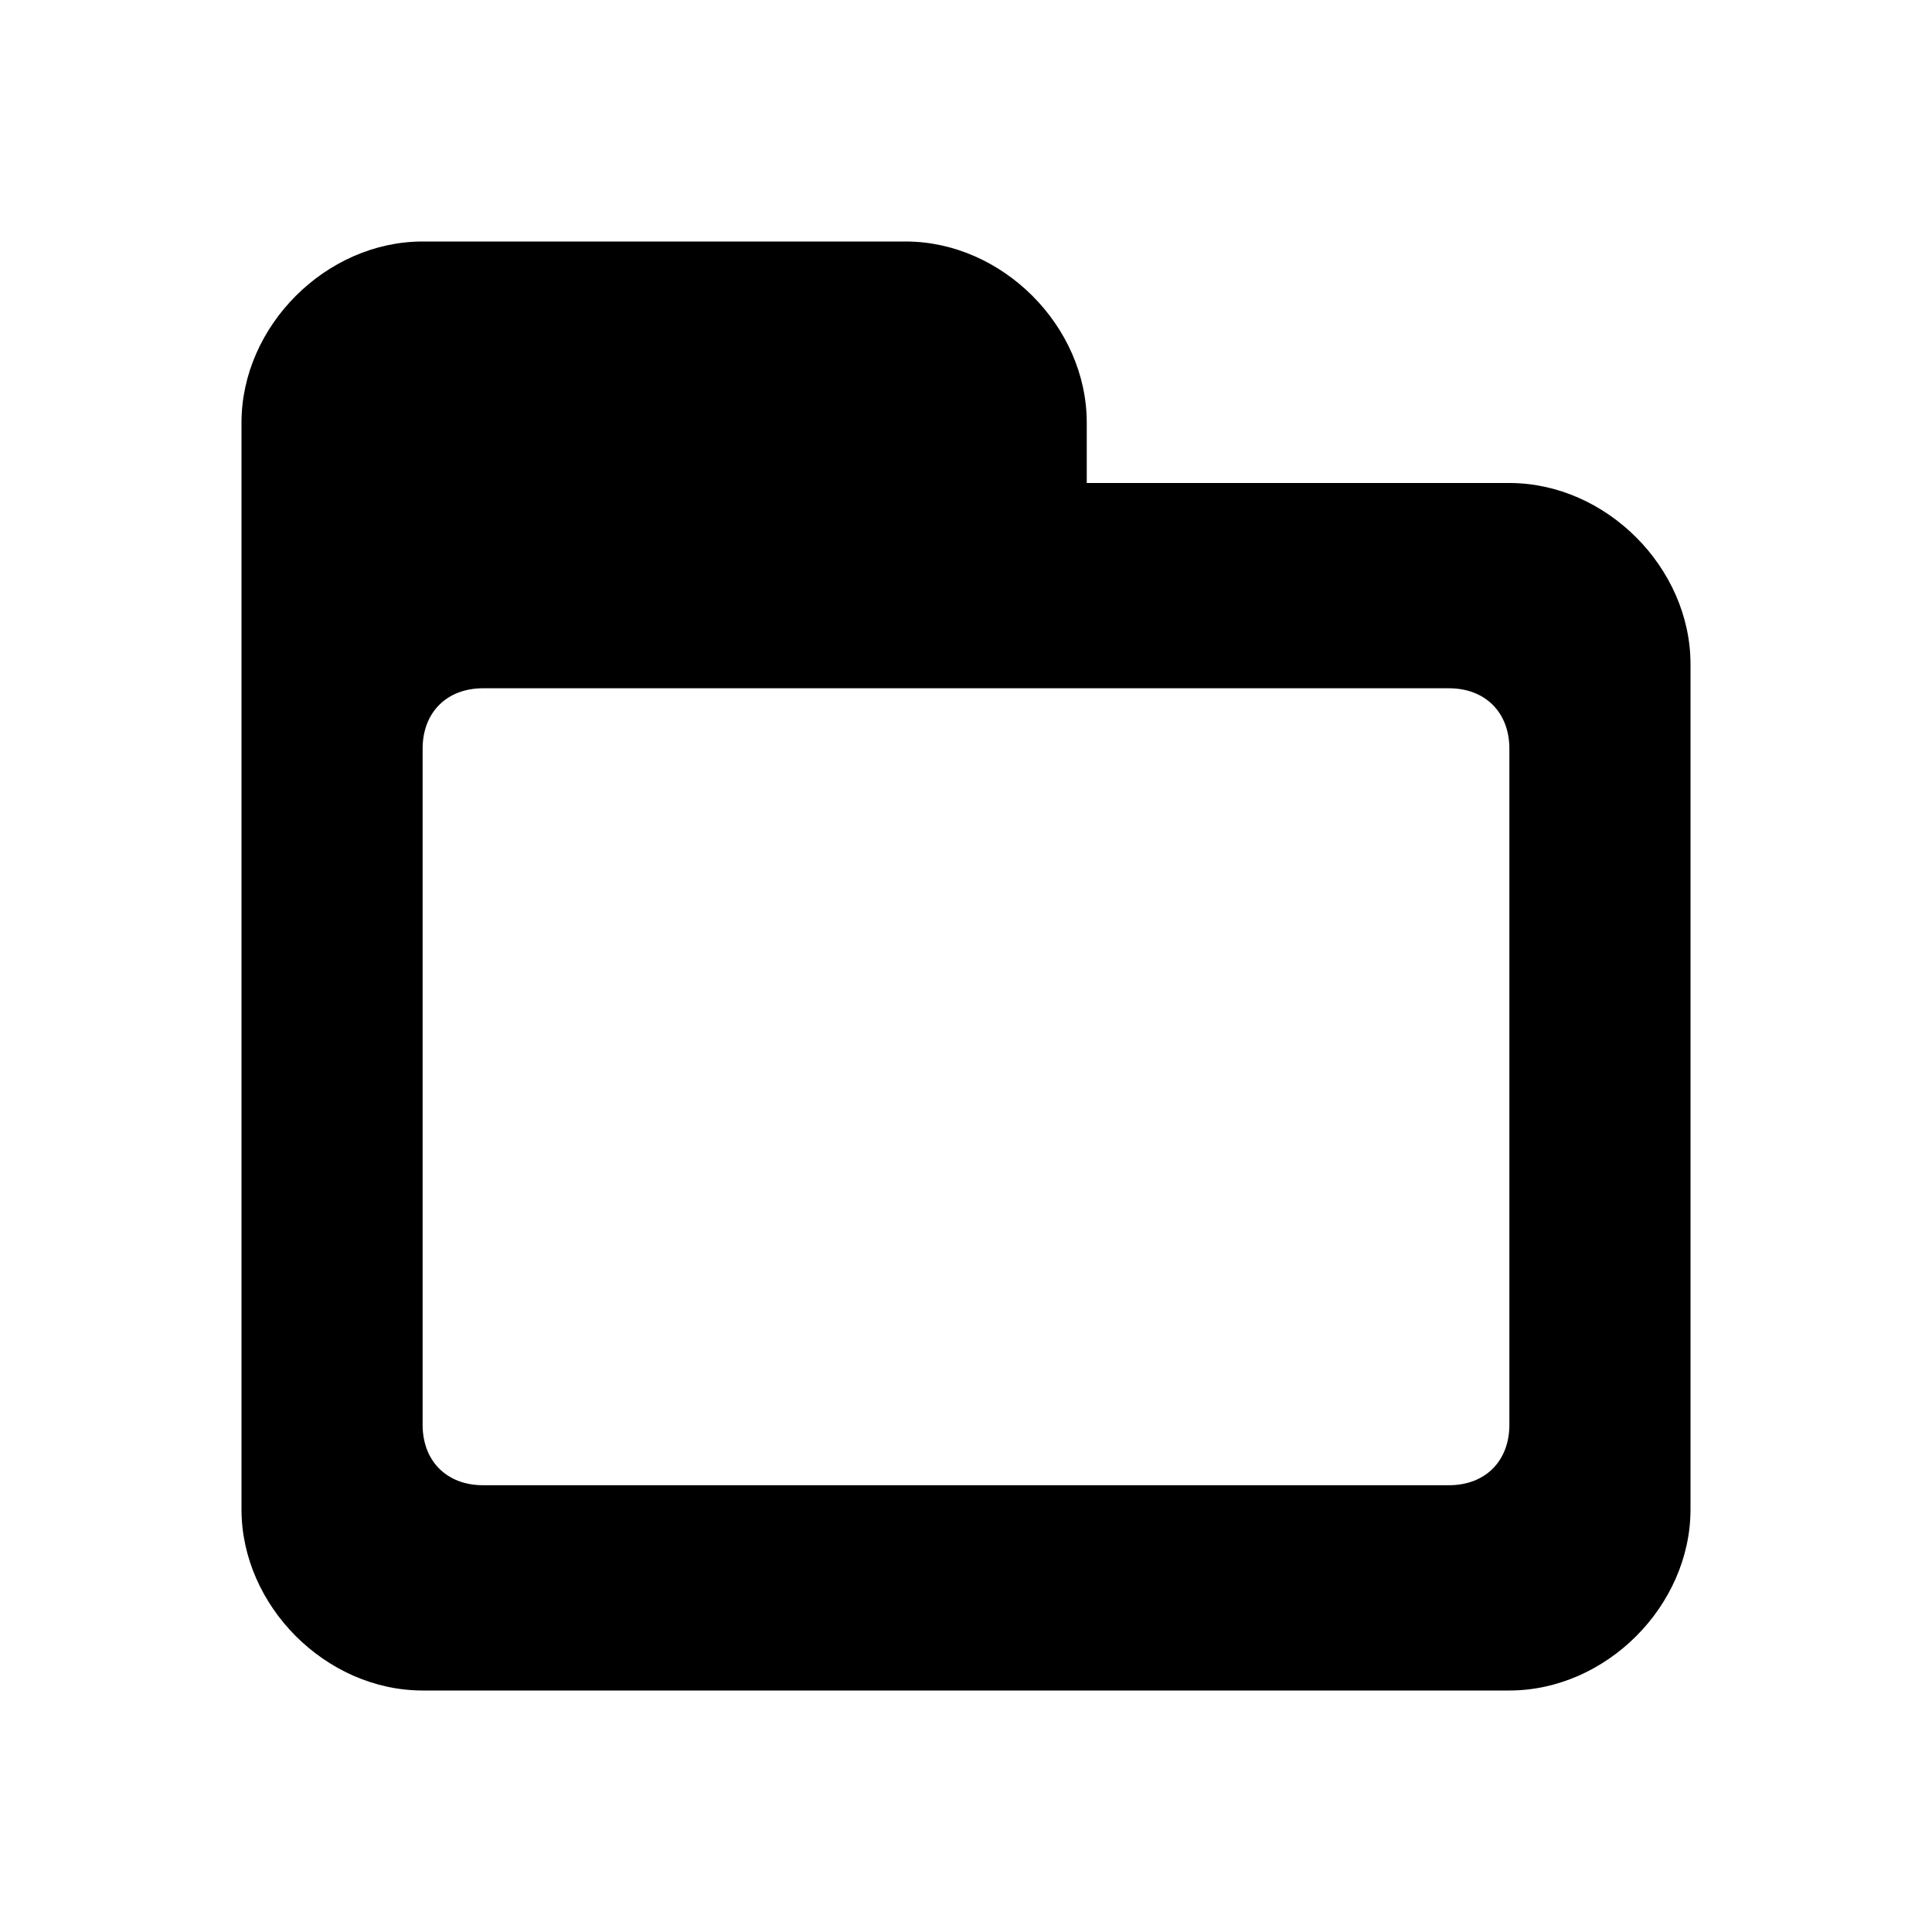 <svg xmlns="http://www.w3.org/2000/svg" viewBox="0 0 16 16"><path d="M12.5 4H9v-.5C9 2.7 8.3 2 7.5 2h-4C2.7 2 2 2.7 2 3.5v9c0 .8.7 1.5 1.5 1.5h9c.8 0 1.5-.7 1.5-1.5v-7c0-.8-.7-1.5-1.5-1.5zm0 7.8c0 .3-.2.5-.5.5H4c-.3 0-.5-.2-.5-.5V6.2c0-.3.2-.5.5-.5h8c.3 0 .5.2.5.5v5.6z"/></svg>